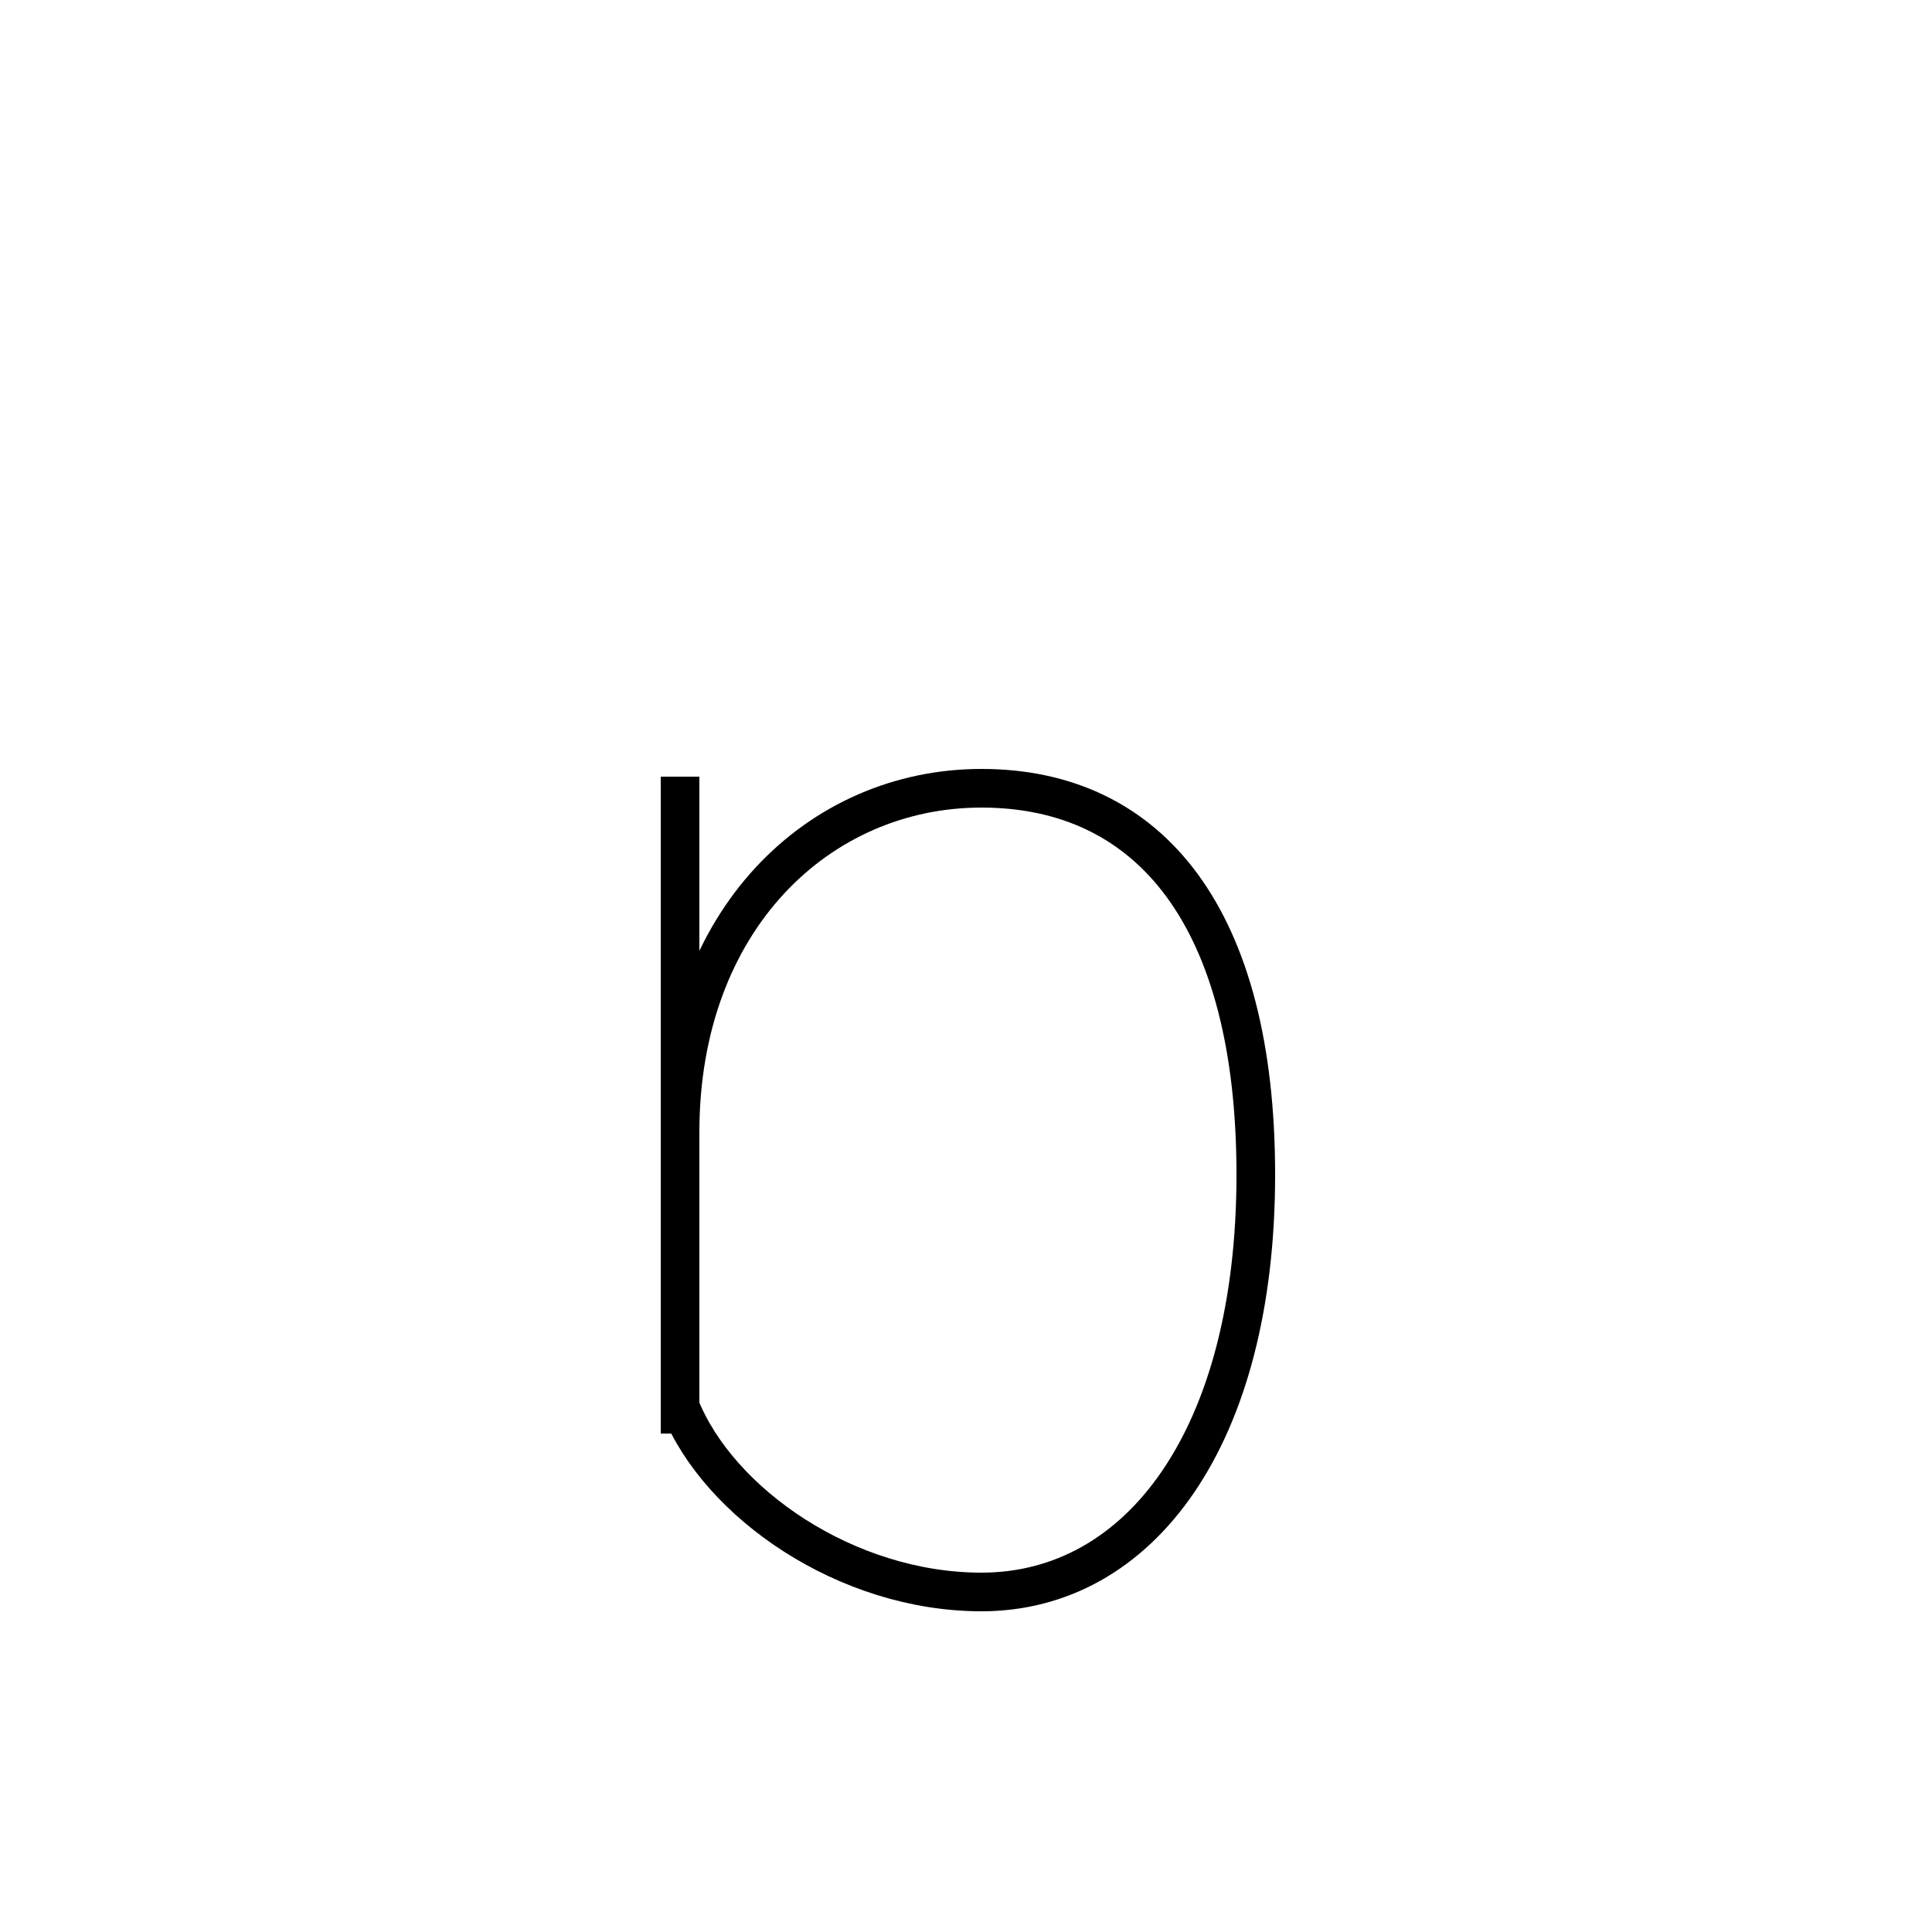 <?xml version='1.0' encoding='utf8'?>
<svg viewBox="0.0 -44.0 50.0 50.0" version="1.1" xmlns="http://www.w3.org/2000/svg">
<rect x="0.0" y="-44.0" width="50.0" height="50.0" fill="#808080" stroke="none"/>
<rect x="-1000" y="-1000" width="2000" height="2000" stroke="white" fill="white"/>
<g style="fill:none; stroke:#000000;  stroke-width:1">
<path d="M 17.6 23.9 L 17.6 6.9 M 17.6 14.7 C 17.6 20.2 21.2 23.6 25.4 23.6 C 29.8 23.6 32.5 20.2 32.5 13.6 C 32.5 6.8 29.5 2.8 25.4 2.8 C 21.9 2.8 18.6 5.1 17.6 7.6 " transform="scale(1, -1)" />
</g>
</svg>